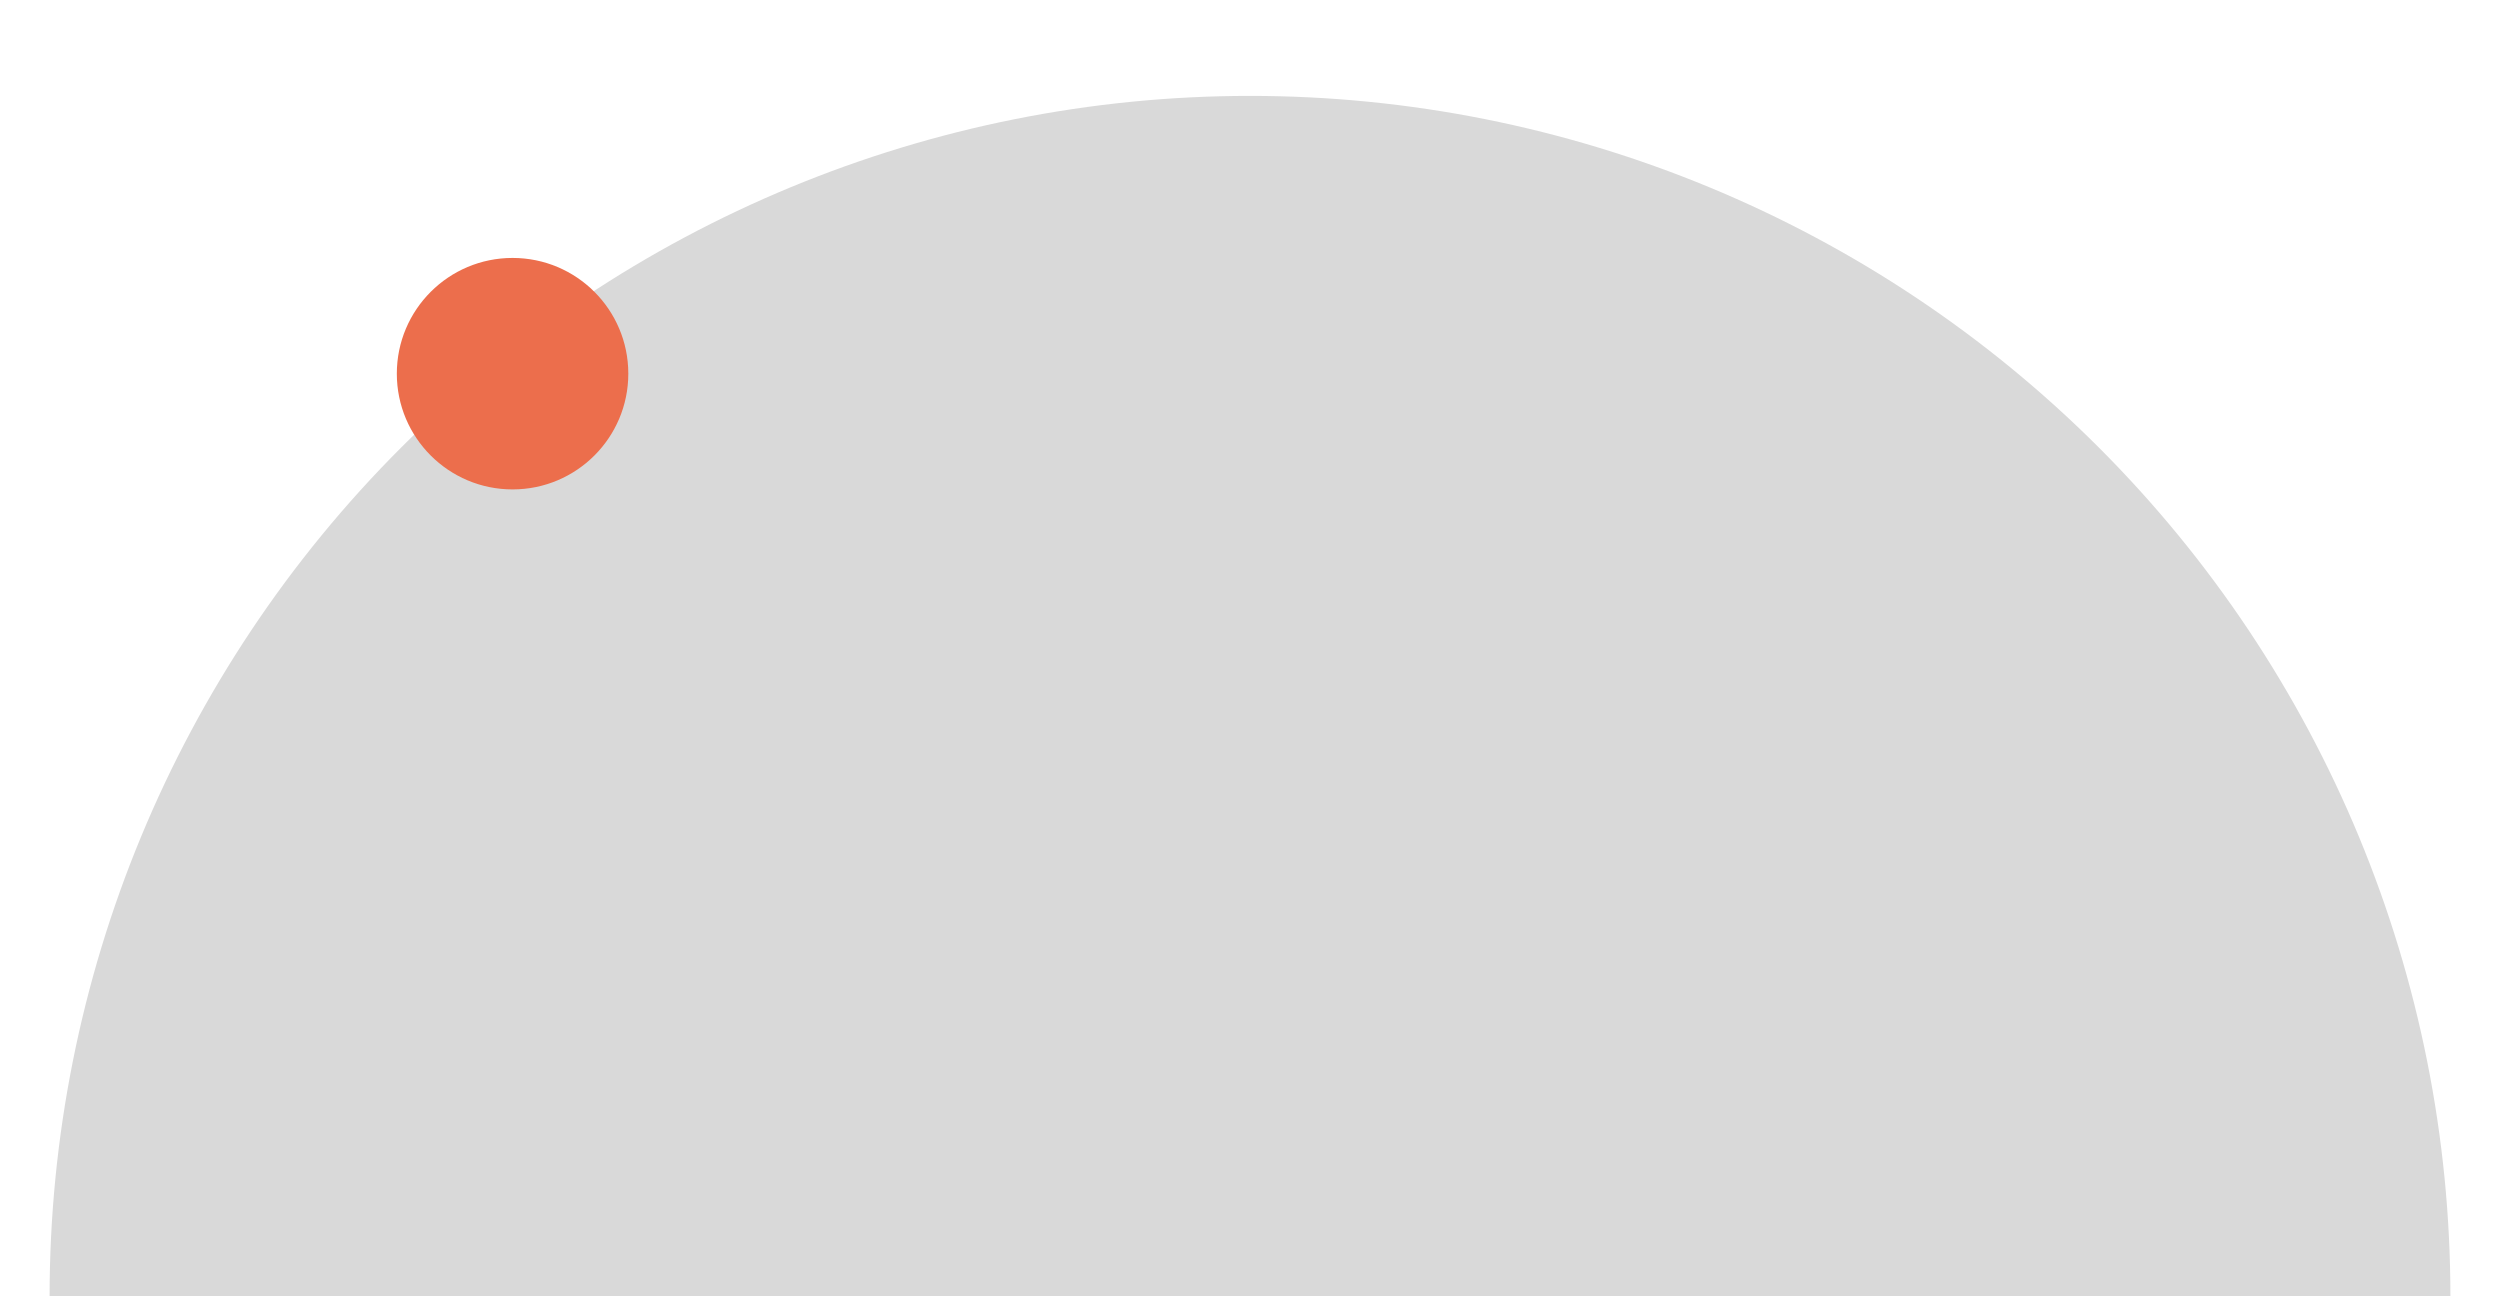 <svg width="756" height="392" viewBox="0 0 756 392" fill="none" xmlns="http://www.w3.org/2000/svg">
<g id="Frame 2" clip-path="url(#clip0_4_17)">
<path id="sun-arc" d="M741 392C741 295.726 702.755 203.396 634.68 135.32C566.604 67.245 474.274 29 378 29C281.726 29 189.396 67.245 121.32 135.32C53.245 203.396 15 295.726 15 392L378 392H741Z" fill="#D9D9D9"/>
<circle id="sun" cx="155" cy="113" r="35" fill="#EC6E4C"/>
</g>
<defs>
<clipPath id="clip0_4_17">
<rect width="756" height="392" fill="white"/>
</clipPath>
</defs>
</svg>
